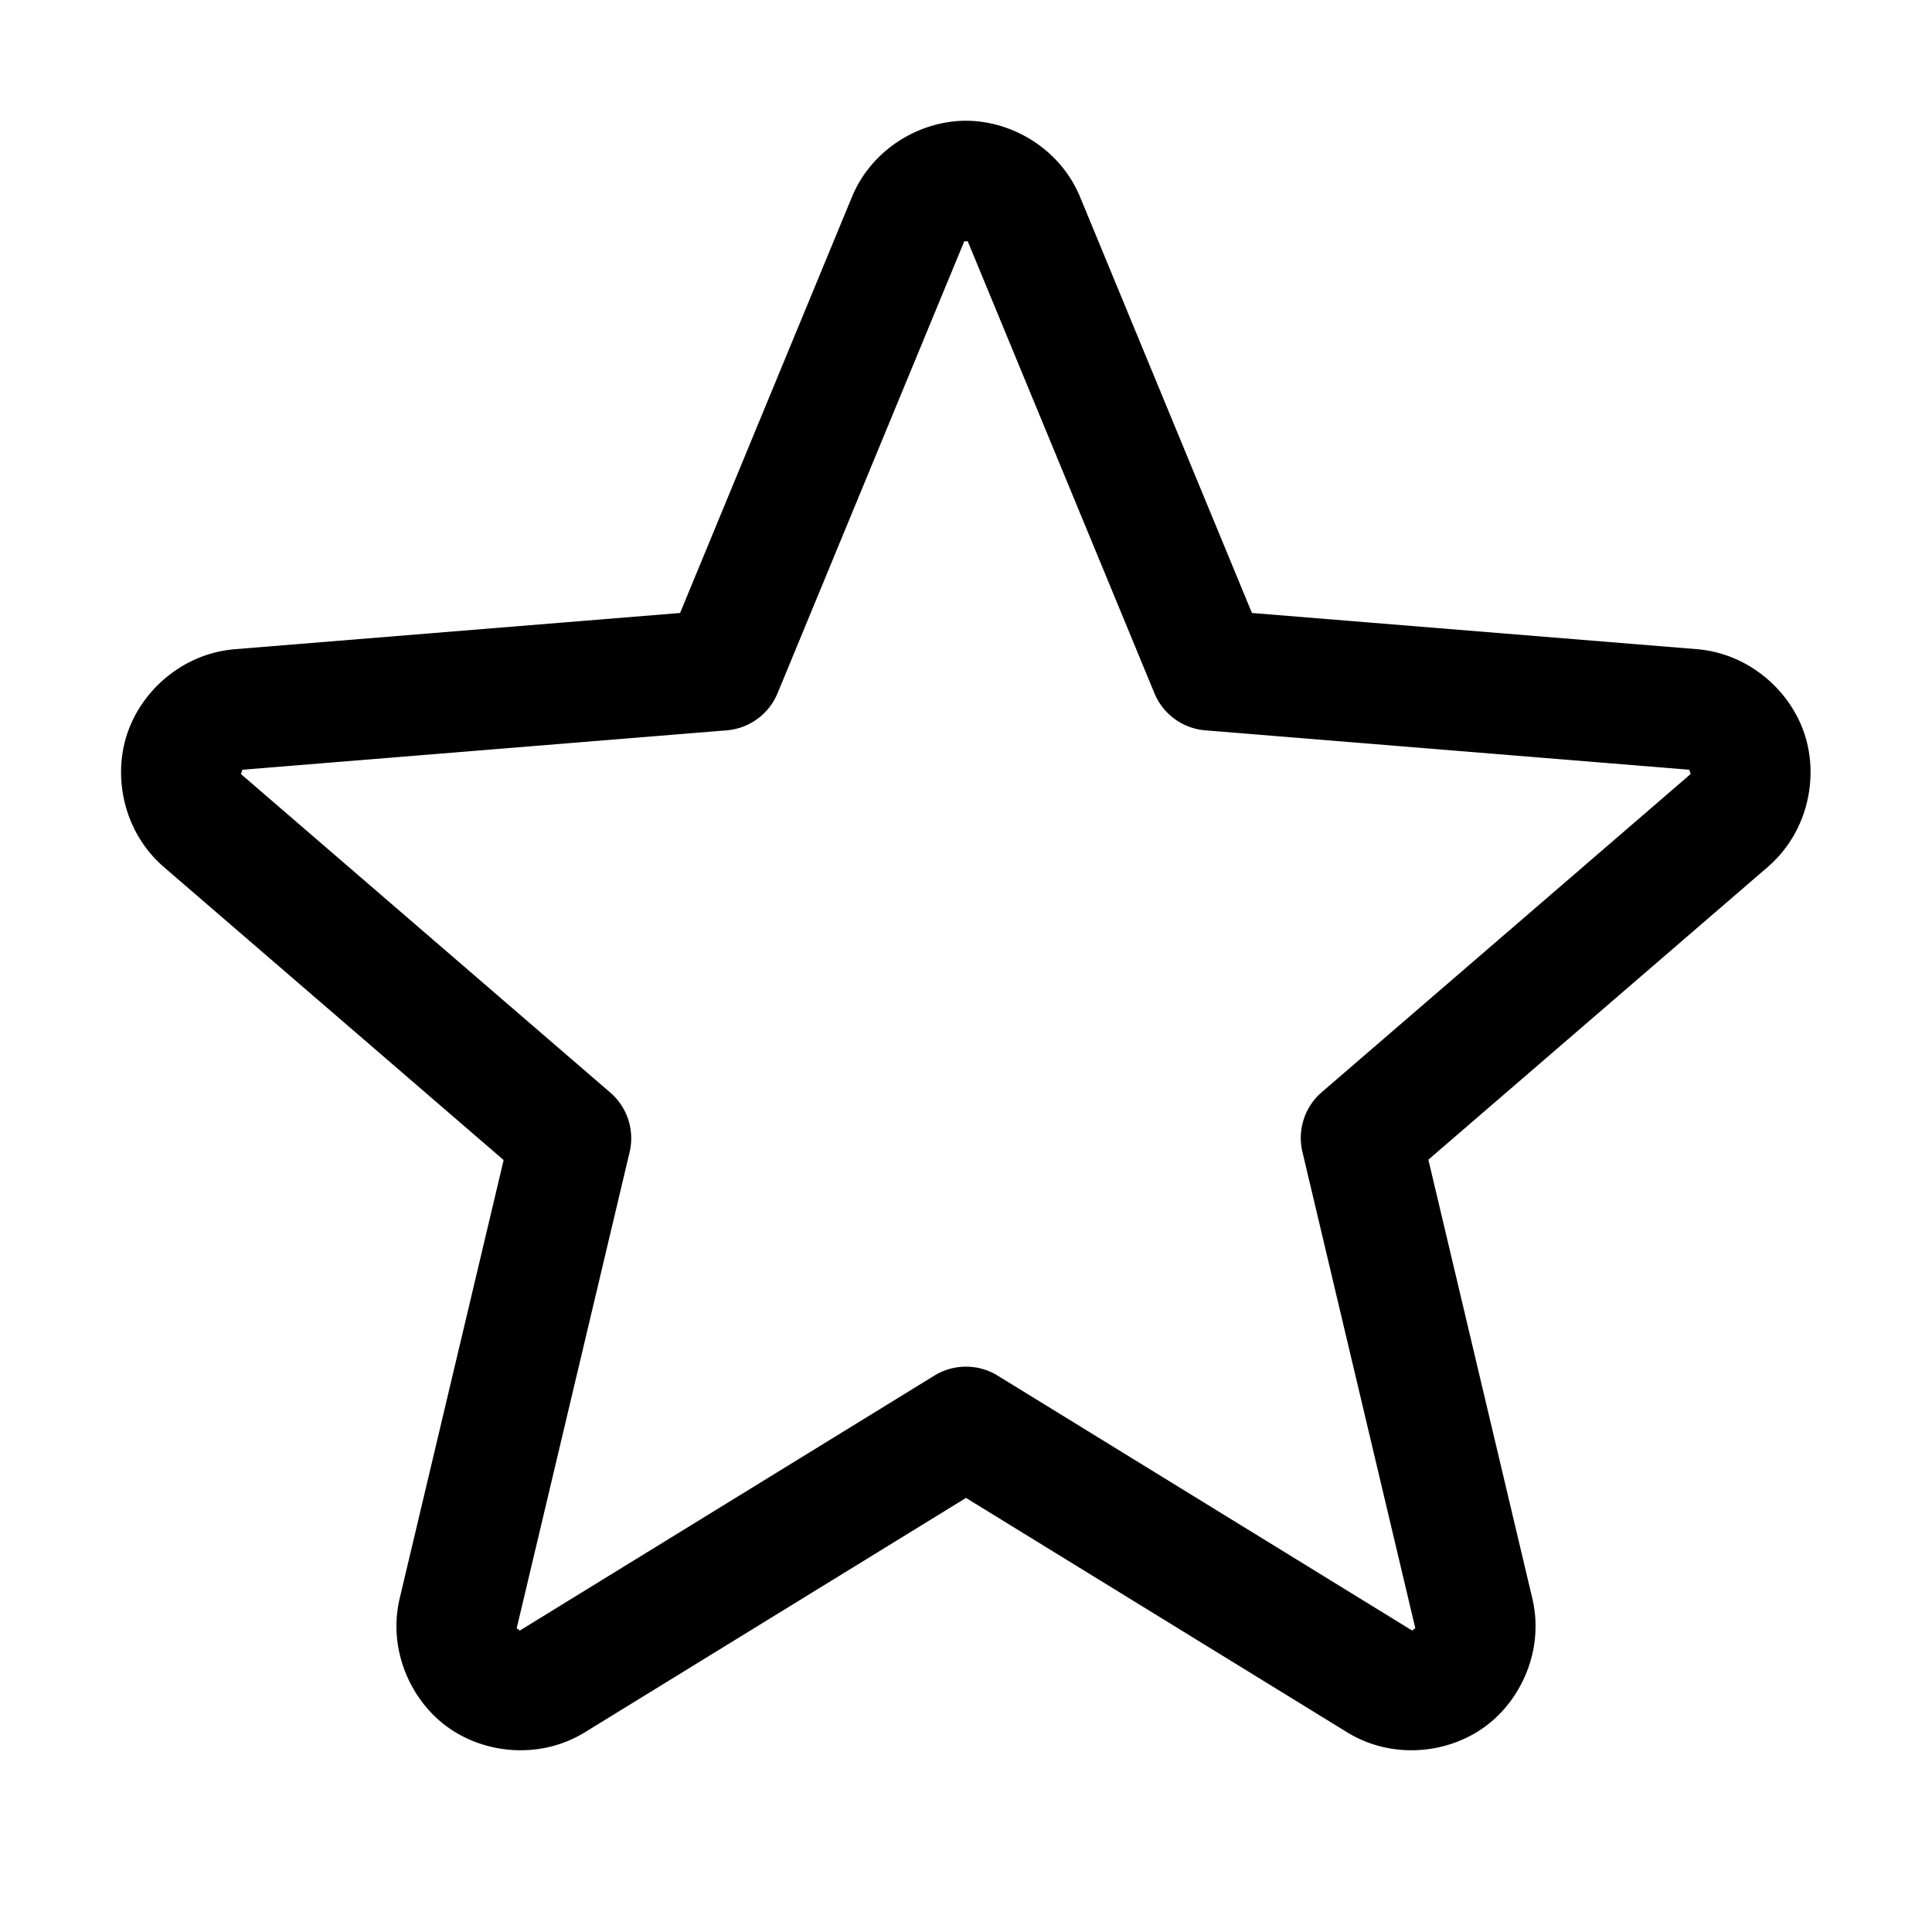 <svg xmlns="http://www.w3.org/2000/svg" viewBox="0 0 256 256"><path d="M128 16c-6.086 0-12.508 3.712-15.146 10.176l-22.74 55.047-59.032 4.802-.053.006c-6.918.608-12.358 5.565-14.222 11.338-1.865 5.773-.352 12.976 4.904 17.516l.004.004 45.02 38.824-13.747 57.963c-1.65 6.765 1.34 13.525 6.242 17.115s12.249 4.4 18.202.787l.039-.023L128 198.482l50.53 31.073.038.023c5.953 3.614 13.3 2.803 18.202-.787 4.901-3.59 7.891-10.35 6.242-17.115l-13.746-58.012 45.02-38.826.052-.047c5.183-4.551 6.659-11.703 4.799-17.443s-7.25-10.667-14.117-11.313l-.102-.01-59.031-4.802-22.74-55.047C140.507 19.712 134.085 16 128 16zm-.184 15.936c.03.003.065.064.184.064.239 0 .142-.248.334.223l.012.03 24.62 59.6a8 8 0 0 0 6.745 4.92l63.812 5.194c.51.048.312.063.393.314.082.253.257.142-.135.487l.055-.045-48.701 42a8 8 0 0 0-2.559 7.902l14.88 62.79.01.05c.123.502.05.27-.152.418s0 .288-.443.02l-54.68-33.628a8 8 0 0 0-8.382 0l-54.68 33.627c-.442.269-.241.129-.443-.02-.203-.147-.275.085-.153-.417l.012-.049 14.879-62.74a8 8 0 0 0-2.559-7.905L32.17 102.775c-.403-.348-.22-.231-.137-.488.083-.255-.125-.27.395-.316l63.861-5.198a8 8 0 0 0 6.744-4.92l24.621-59.6.012-.03c.096-.235.12-.29.15-.287z"/></svg>